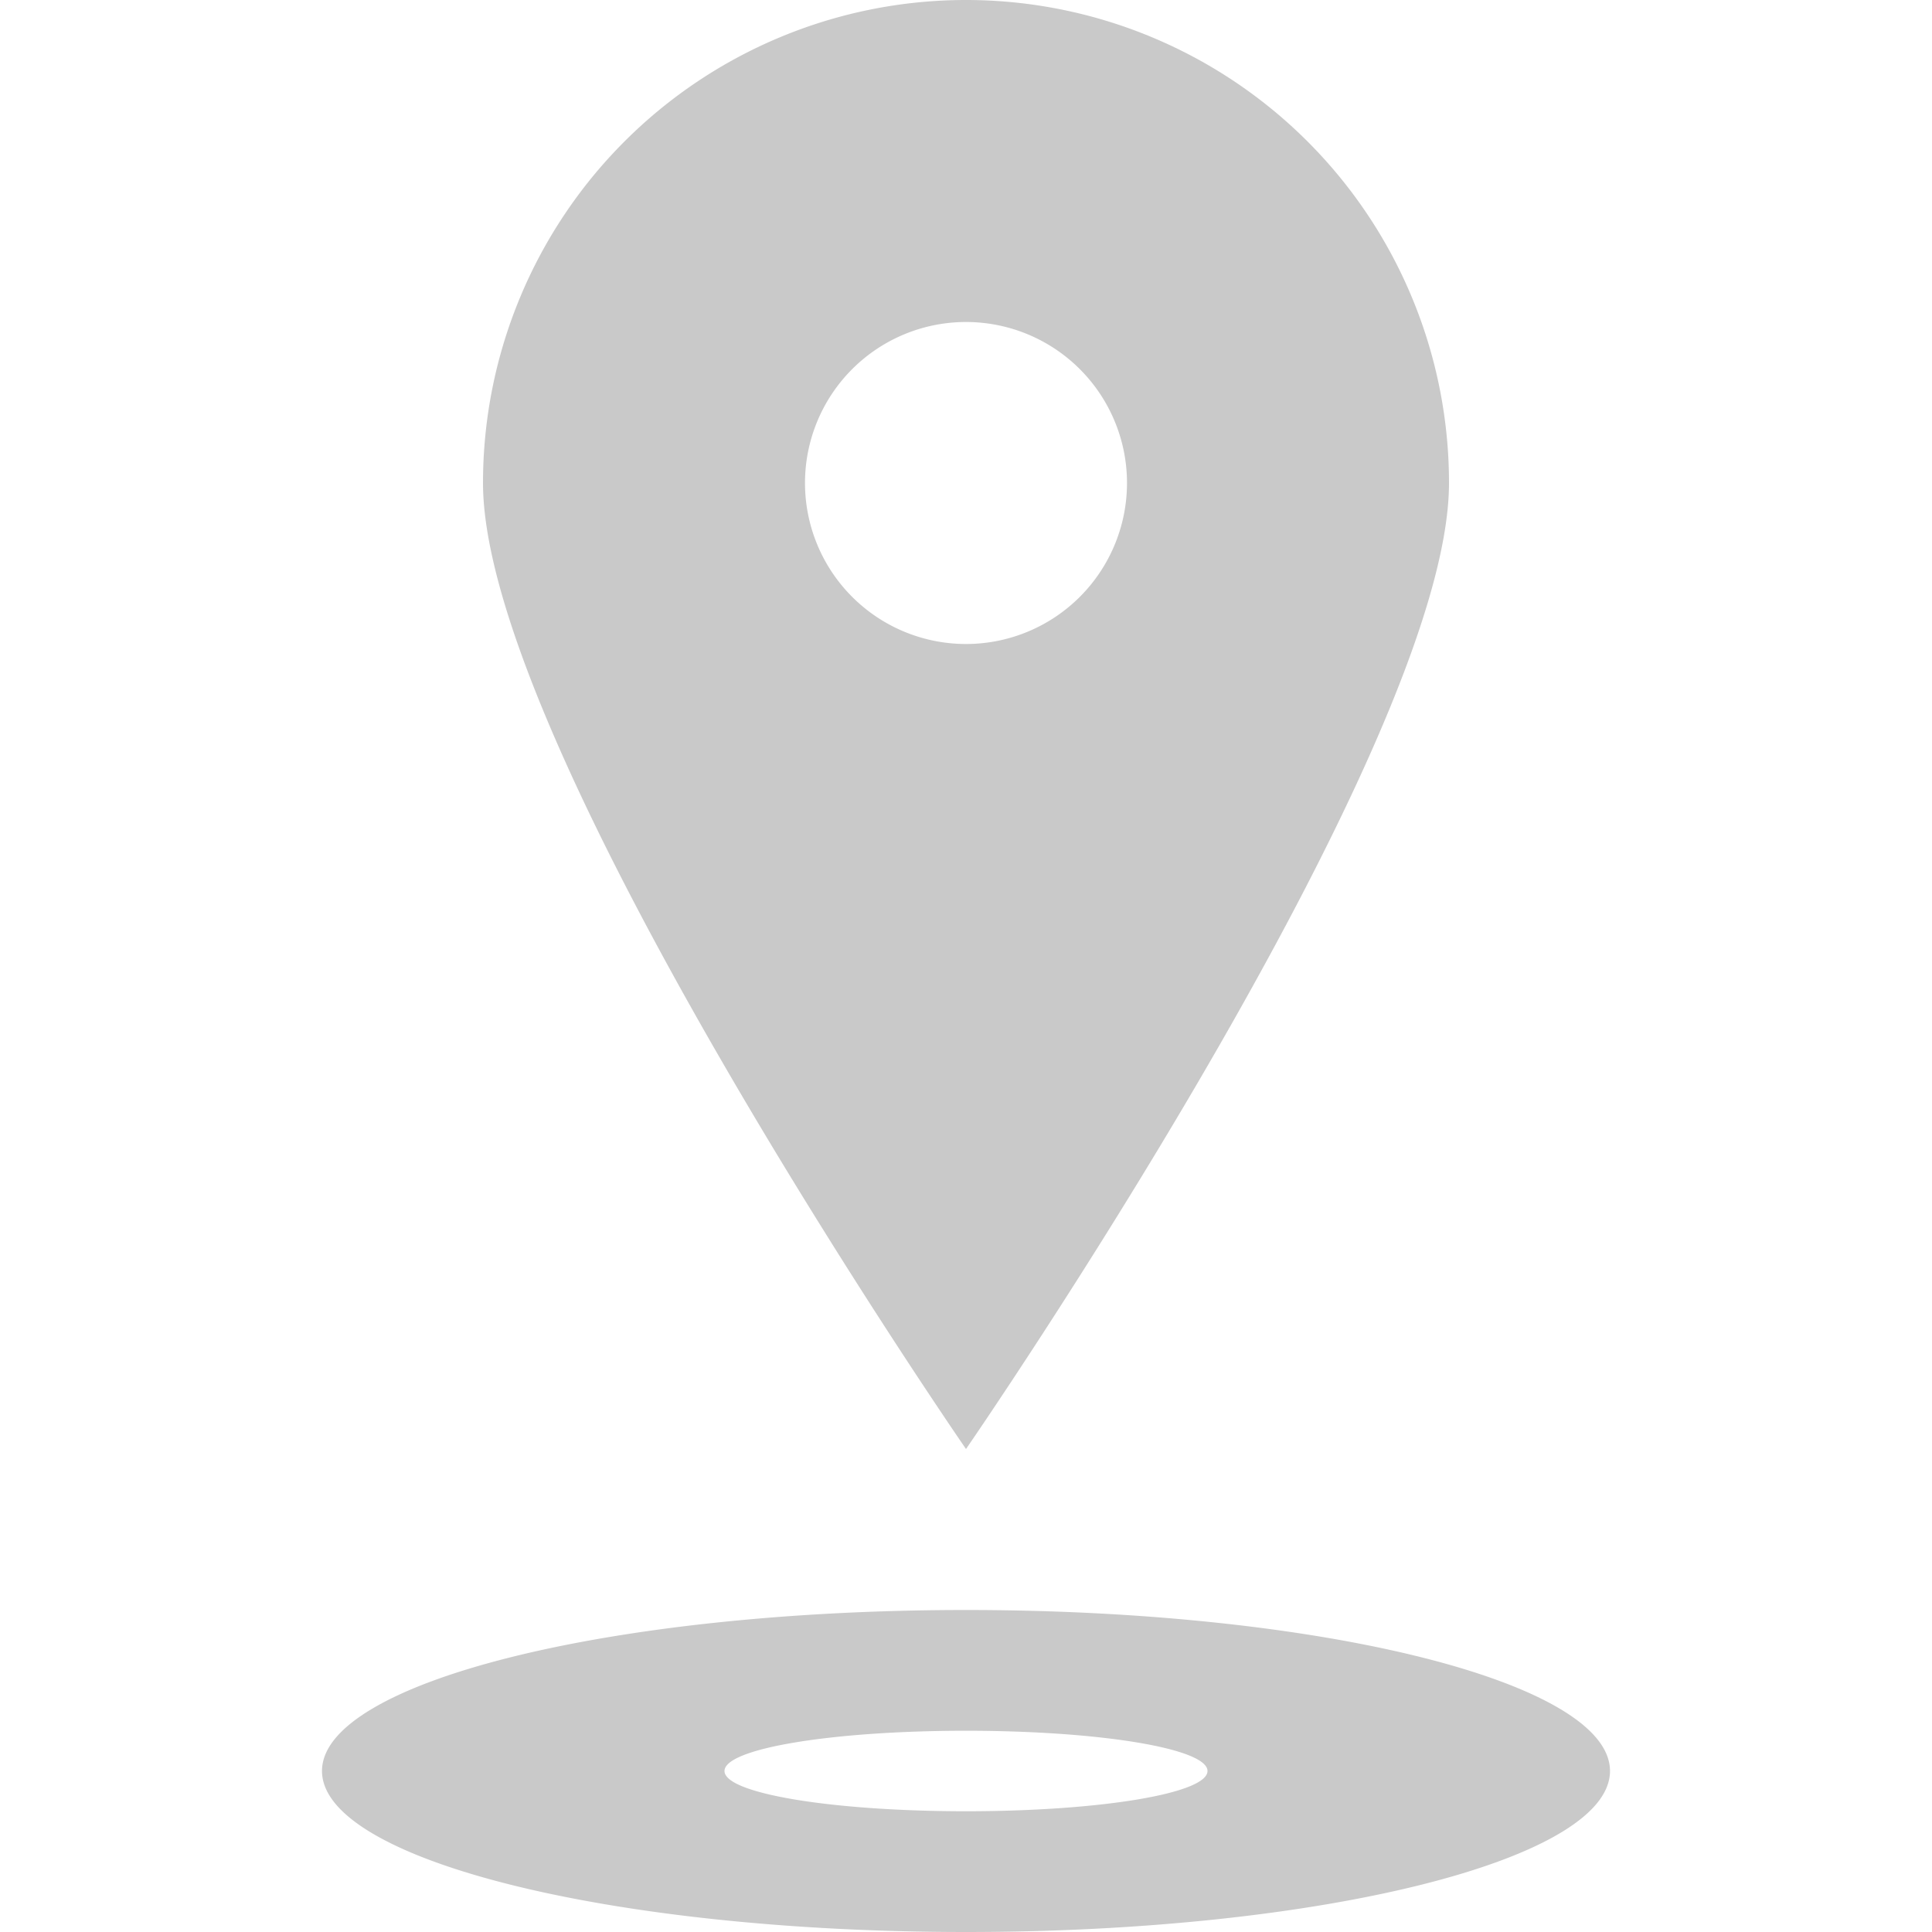 <svg id="Camada_1" data-name="Camada 1" xmlns="http://www.w3.org/2000/svg" viewBox="0 0 24 24"><defs><style>.cls-1{fill:#c9c9c9}</style></defs><path class="cls-1" d="M18 6v-.46V6zM6 5.59v0zM18 6A6 6 0 0 0 6 6c0 3.31 6 12 6 12s6-8.69 6-12zm-8 0a2 2 0 1 1 2 2 2 2 0 0 1-2-2zM12 20c-4.42 0-8 .9-8 2s3.58 2 8 2 8-.9 8-2-3.58-2-8-2zm0 2.5c-1.66 0-3-.22-3-.5s1.34-.5 3-.5 3 .22 3 .5-1.34.5-3 .5z"/></svg>